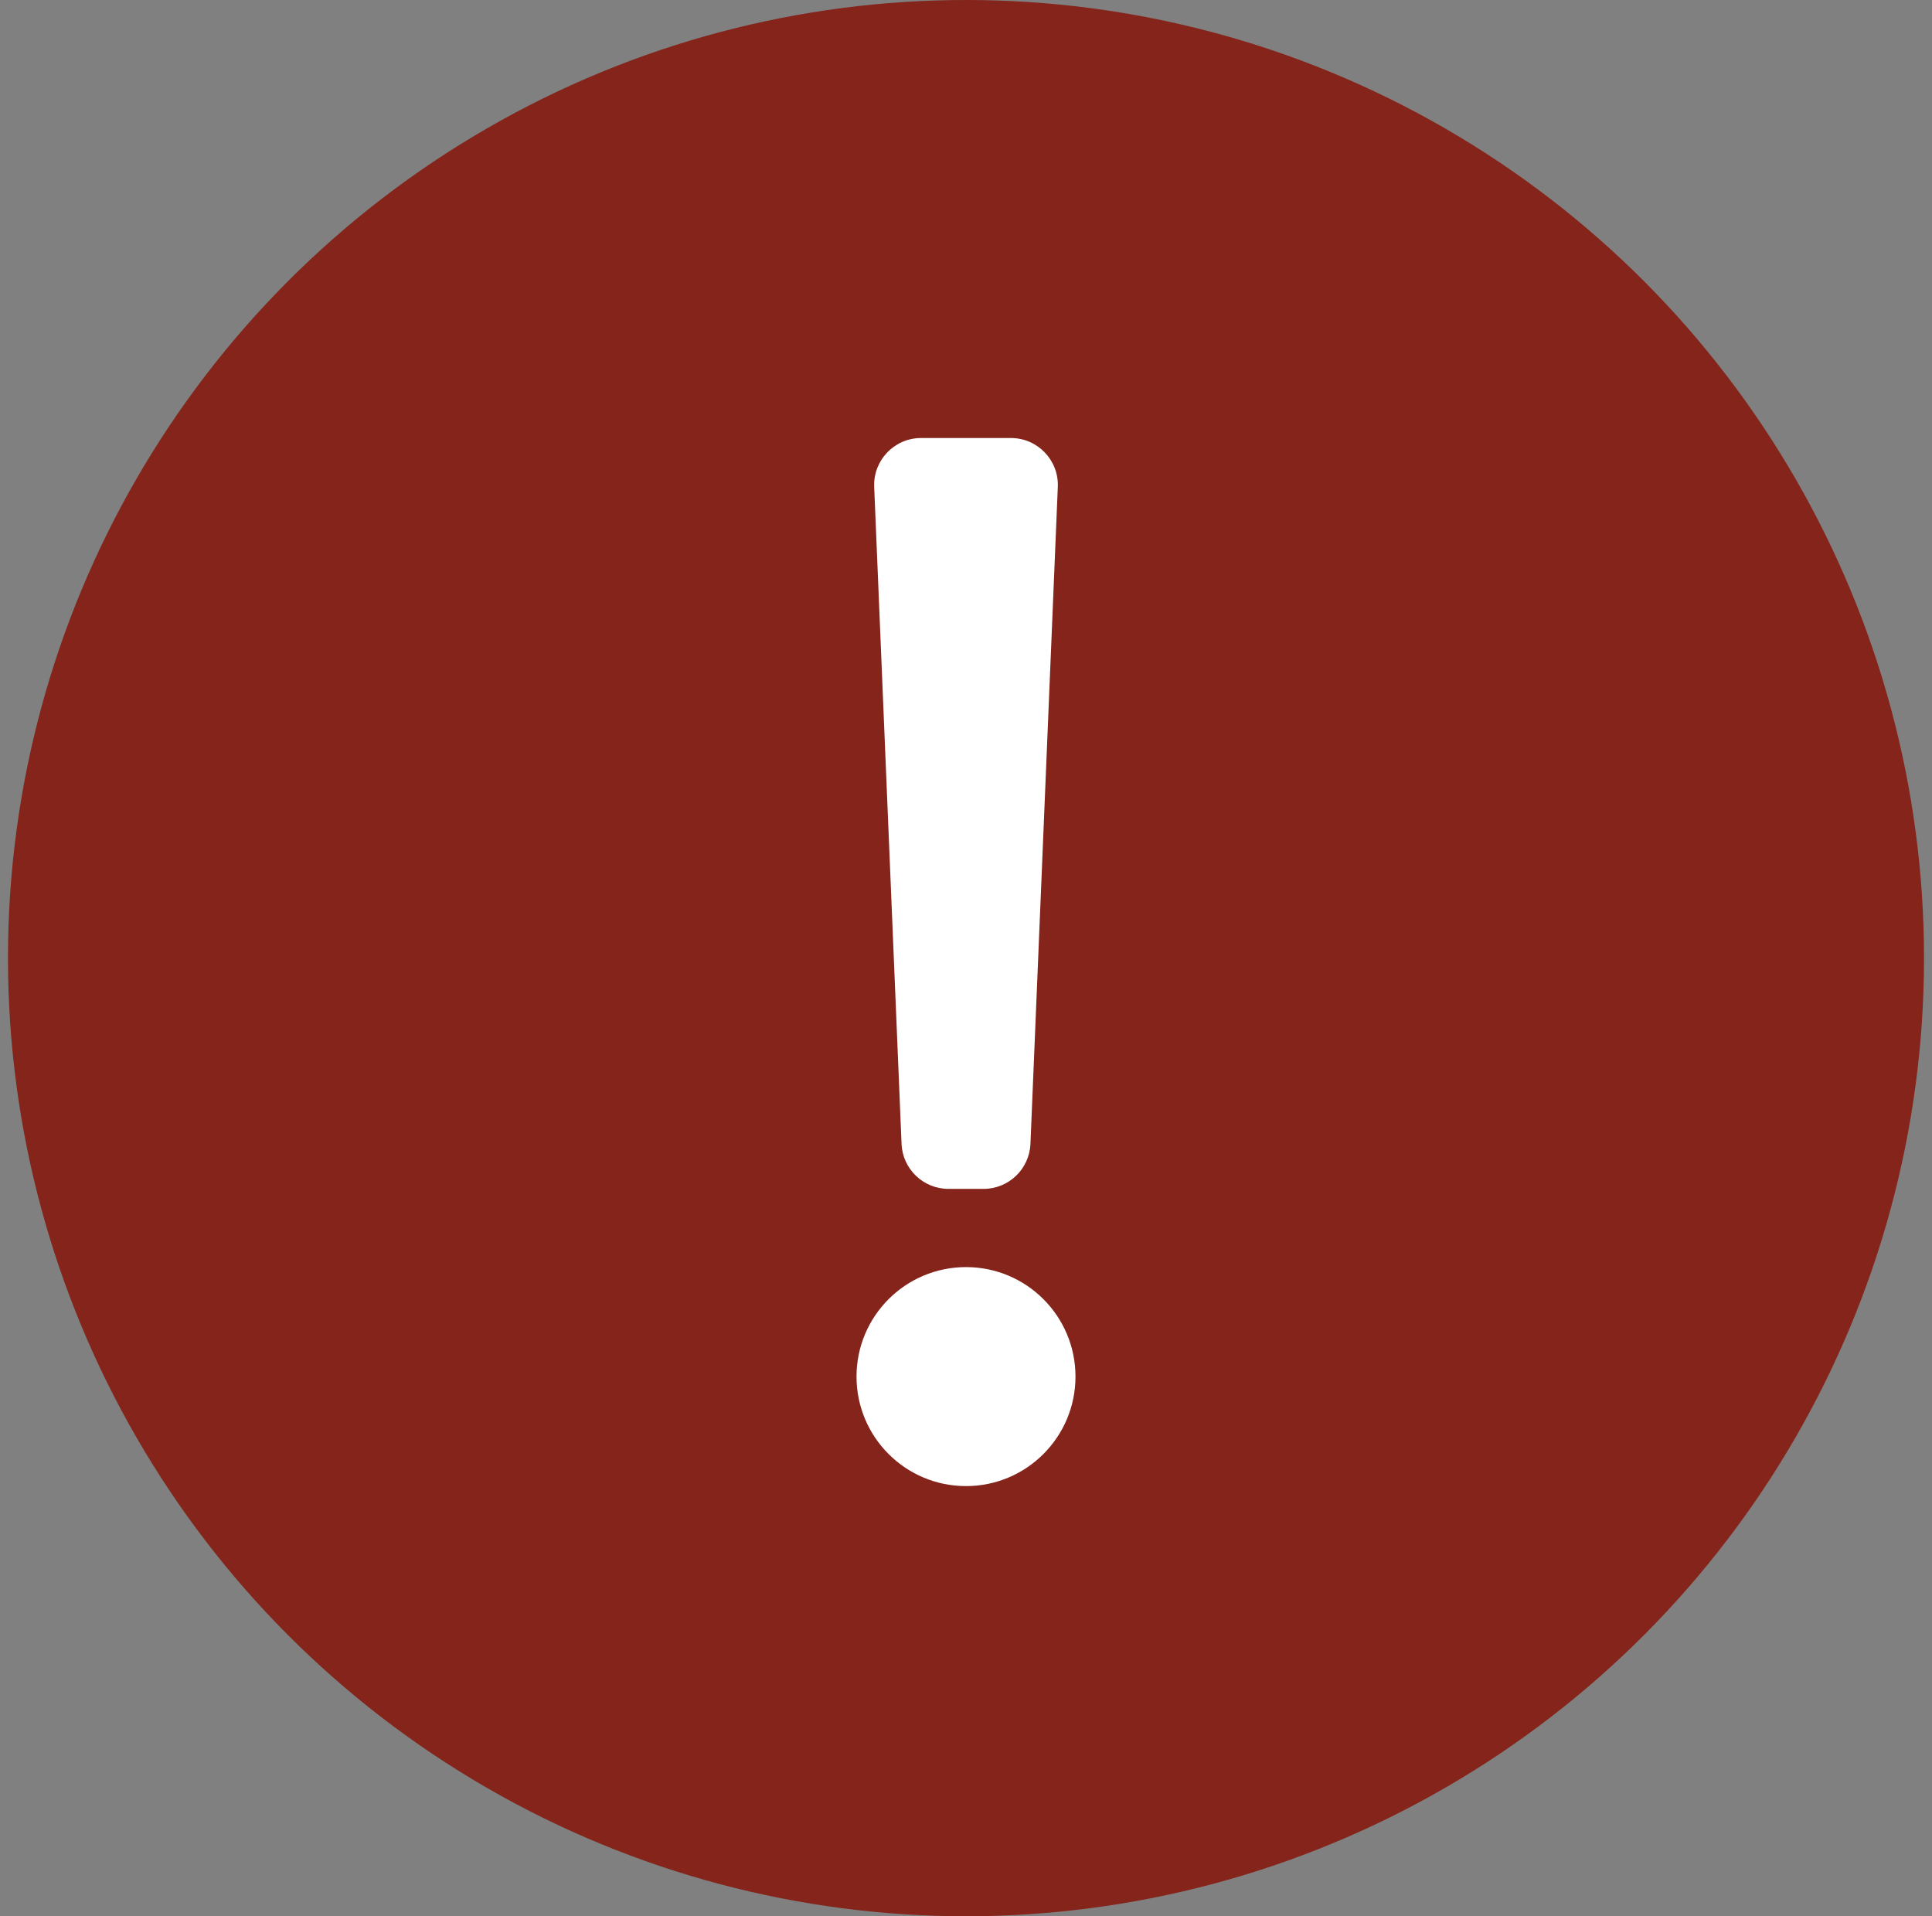 <svg width="121" height="120" viewBox="0 0 121 120" fill="none" xmlns="http://www.w3.org/2000/svg">
<rect x="0" y="0" width="121" height="120" fill="#808080" stroke="none"/>
<circle cx="60.5" cy="60" r="60" fill="#84241A"/>
<path d="M63.314 27.43H57.686C56.015 27.43 54.681 28.821 54.75 30.491L56.464 71.634C56.53 73.208 57.825 74.45 59.4 74.45H61.599C63.175 74.45 64.47 73.208 64.536 71.634L66.25 30.491C66.32 28.821 64.984 27.43 63.314 27.43Z" fill="white"/>
<path d="M53.643 86.205C53.643 82.418 56.713 79.348 60.5 79.348C64.287 79.348 67.357 82.418 67.357 86.205C67.357 89.992 64.287 93.062 60.5 93.062C56.713 93.062 53.643 89.992 53.643 86.205Z" fill="white"/>
</svg>

